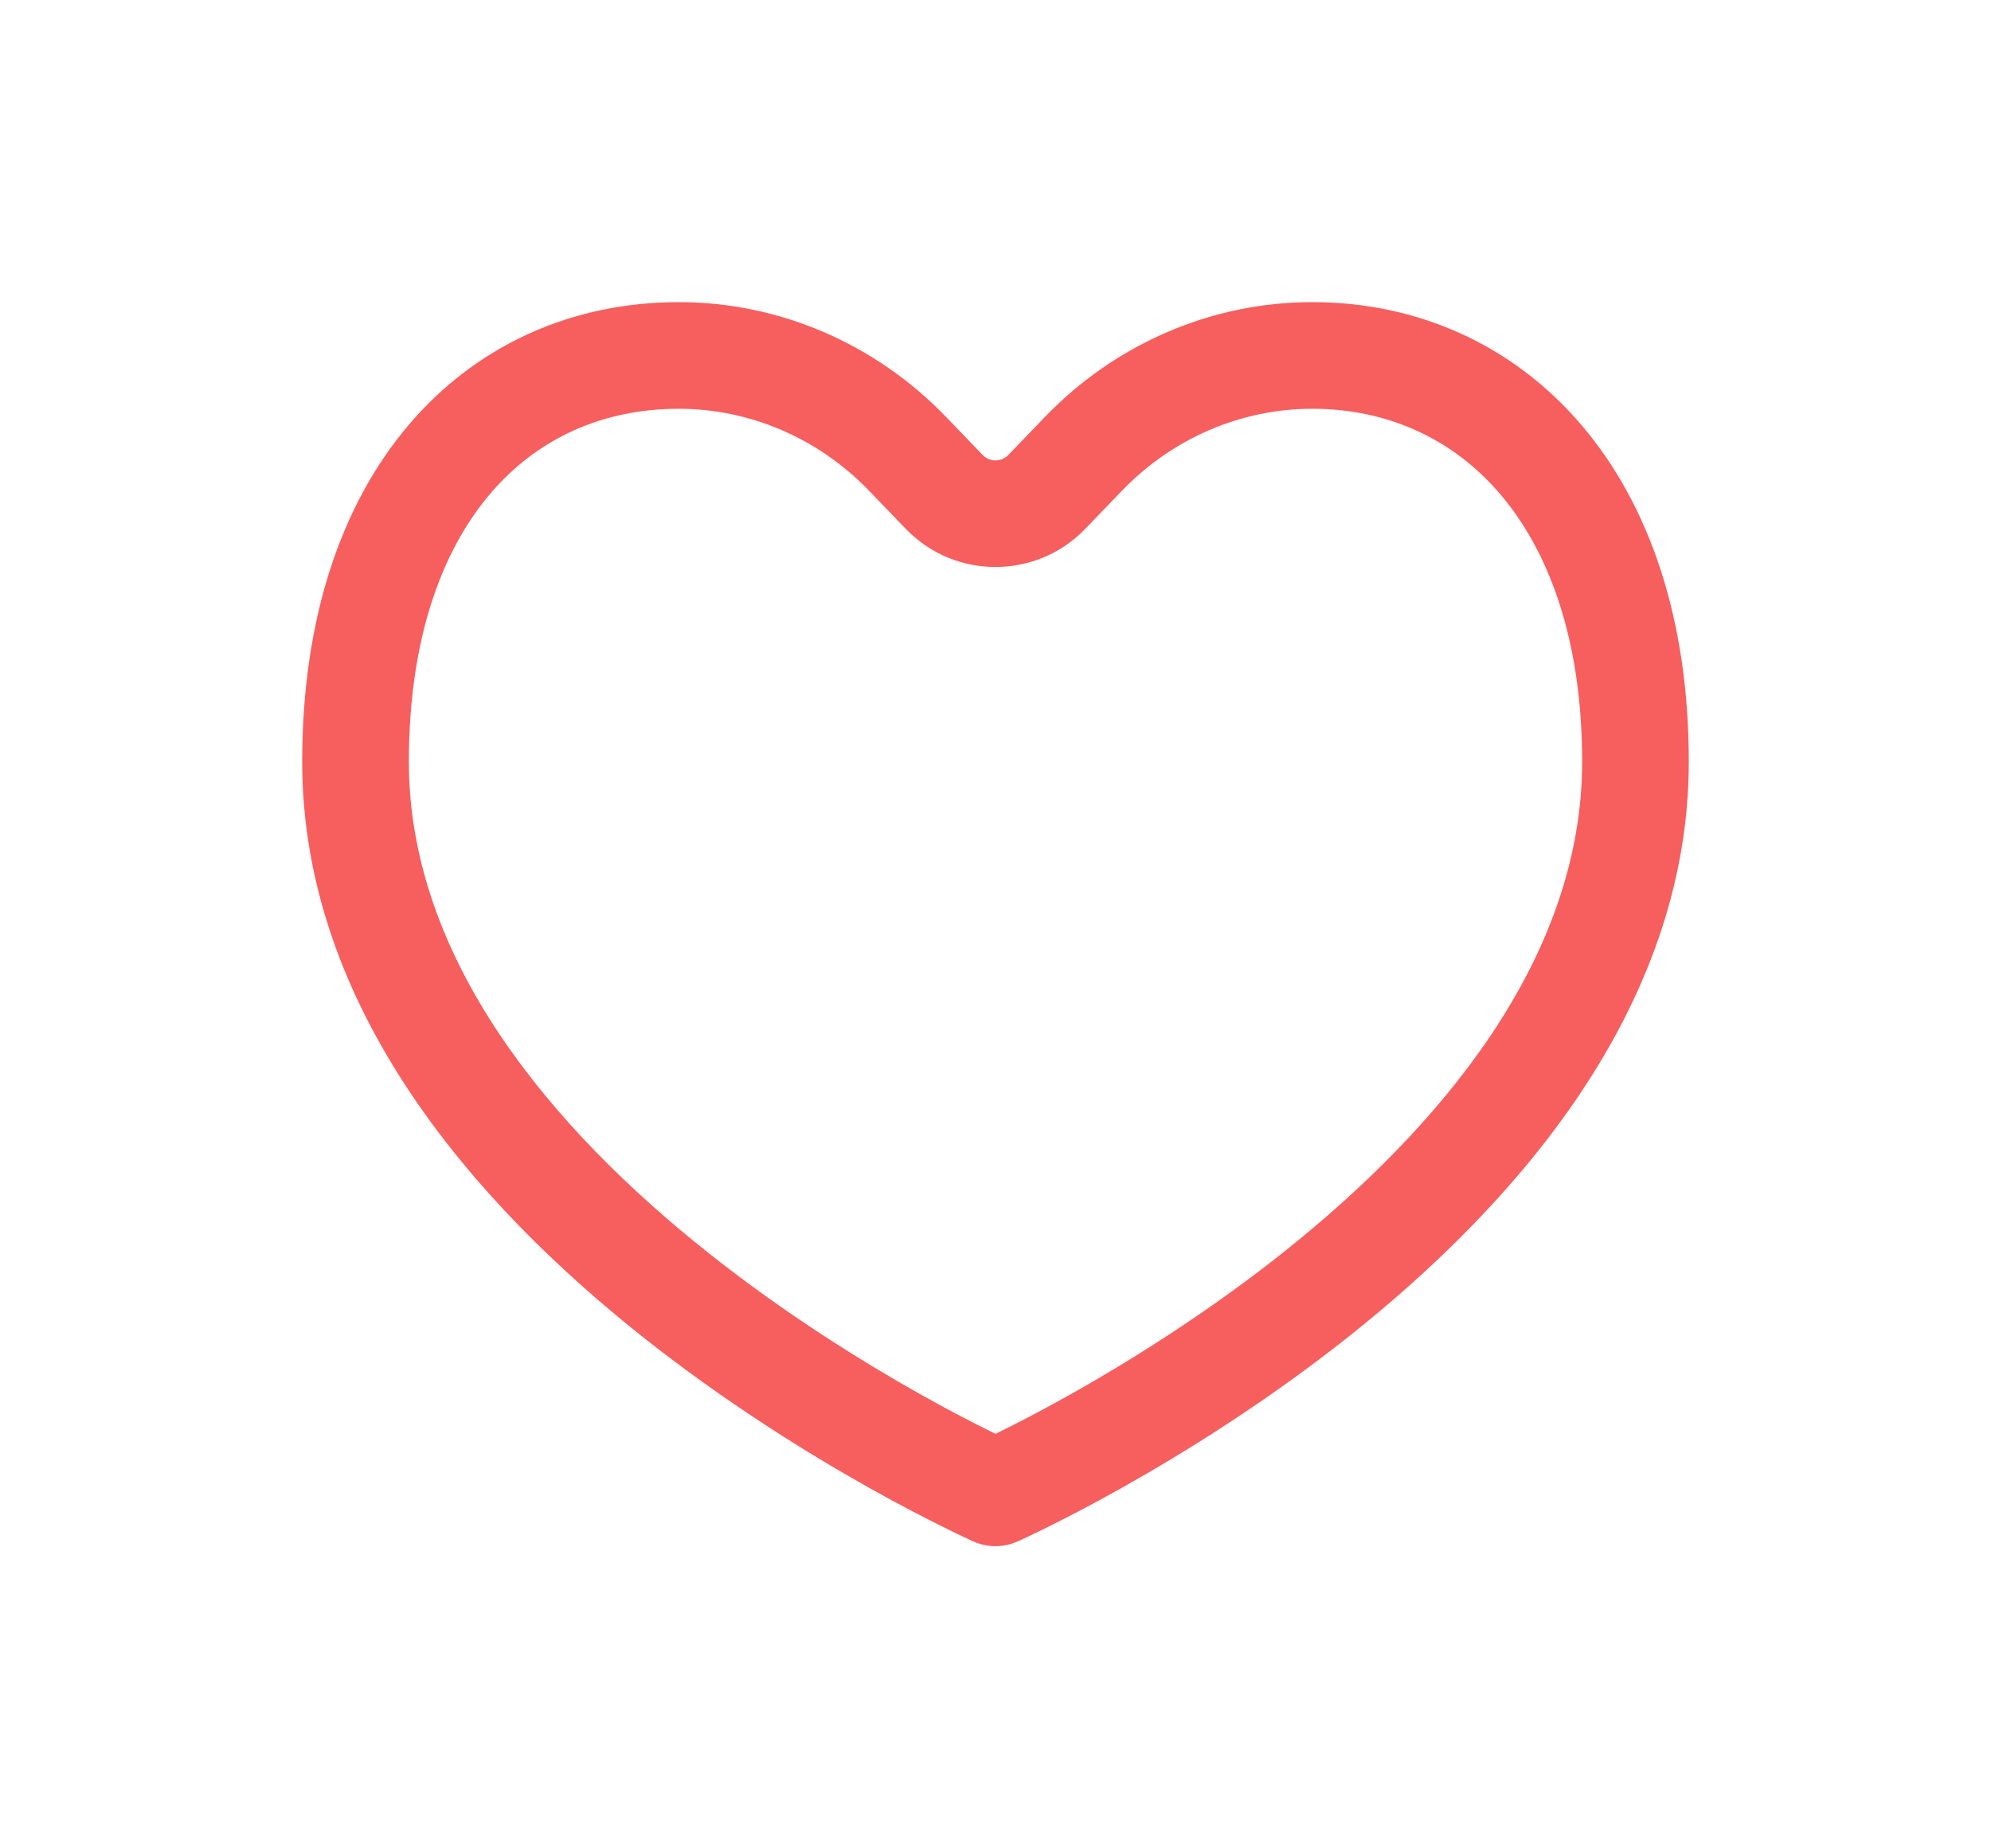 <svg width="28" height="26" viewBox="0 0 28 26" fill="none" xmlns="http://www.w3.org/2000/svg">
<g filter="url(#filter0_d_541_243)">
<path d="M14 21L13.695 21.685C13.889 21.771 14.111 21.771 14.305 21.685L14 21ZM12.76 6.381L13.3 5.86L13.3 5.86L12.76 6.381ZM15.24 6.381L14.7 5.86L14.7 5.86L15.24 6.381ZM13.28 6.92L12.74 7.441L12.74 7.441L13.28 6.92ZM14.72 6.92L14.18 6.4L14.18 6.4L14.72 6.92ZM12.22 6.901L12.74 7.441L13.82 6.4L13.3 5.86L12.22 6.901ZM15.26 7.441L15.78 6.901L14.7 5.86L14.18 6.4L15.26 7.441ZM18.454 4.25C17.041 4.25 15.691 4.833 14.7 5.86L15.78 6.901C16.494 6.161 17.457 5.75 18.454 5.75V4.25ZM23.75 10.714C23.75 8.723 23.204 7.108 22.239 5.977C21.268 4.839 19.92 4.25 18.454 4.25V5.75C19.499 5.75 20.424 6.161 21.098 6.951C21.779 7.749 22.25 8.991 22.25 10.714H23.75ZM9.546 5.75C10.543 5.75 11.506 6.161 12.22 6.901L13.3 5.86C12.309 4.833 10.959 4.25 9.546 4.25V5.75ZM5.75 10.714C5.75 8.988 6.214 7.746 6.89 6.95C7.558 6.162 8.481 5.75 9.546 5.75V4.25C8.064 4.25 6.715 4.838 5.746 5.979C4.786 7.111 4.25 8.726 4.25 10.714H5.75ZM14 21C14.305 20.315 14.305 20.315 14.305 20.315C14.305 20.315 14.305 20.315 14.305 20.315C14.305 20.315 14.305 20.315 14.305 20.315C14.304 20.314 14.303 20.314 14.301 20.313C14.298 20.312 14.293 20.309 14.285 20.306C14.27 20.299 14.247 20.288 14.217 20.274C14.155 20.245 14.064 20.202 13.946 20.143C13.71 20.027 13.37 19.852 12.961 19.623C12.141 19.163 11.051 18.488 9.966 17.627C7.756 15.873 5.75 13.495 5.75 10.714H4.25C4.25 14.219 6.744 16.984 9.034 18.802C10.199 19.726 11.359 20.444 12.227 20.931C12.662 21.175 13.025 21.361 13.281 21.488C13.409 21.552 13.511 21.6 13.581 21.633C13.616 21.649 13.644 21.662 13.663 21.671C13.673 21.675 13.68 21.679 13.686 21.681C13.688 21.682 13.691 21.683 13.692 21.684C13.693 21.684 13.694 21.685 13.694 21.685C13.694 21.685 13.695 21.685 13.695 21.685C13.695 21.685 13.695 21.685 14 21ZM22.25 10.714C22.25 13.495 20.244 15.873 18.034 17.627C16.949 18.488 15.859 19.163 15.039 19.623C14.63 19.852 14.29 20.027 14.054 20.143C13.936 20.202 13.845 20.245 13.783 20.274C13.753 20.288 13.73 20.299 13.715 20.306C13.707 20.309 13.702 20.312 13.699 20.313C13.697 20.314 13.696 20.314 13.695 20.315C13.695 20.315 13.695 20.315 13.695 20.315C13.695 20.315 13.695 20.315 13.695 20.315C13.695 20.315 13.695 20.315 14 21C14.305 21.685 14.305 21.685 14.305 21.685C14.305 21.685 14.306 21.685 14.306 21.685C14.306 21.685 14.307 21.684 14.308 21.684C14.309 21.683 14.312 21.682 14.314 21.681C14.32 21.679 14.327 21.675 14.337 21.671C14.356 21.662 14.384 21.649 14.419 21.633C14.489 21.6 14.591 21.552 14.719 21.488C14.975 21.361 15.338 21.175 15.773 20.931C16.641 20.444 17.801 19.726 18.966 18.802C21.256 16.984 23.75 14.219 23.75 10.714H22.25ZM12.74 7.441C13.428 8.154 14.572 8.154 15.26 7.441L14.18 6.4C14.082 6.502 13.918 6.502 13.82 6.4L12.74 7.441Z" fill="#F75E5E"/>
</g>
<defs>
<filter id="filter0_d_541_243" x="0.25" y="0.25" width="27.5" height="25.5" filterUnits="userSpaceOnUse" color-interpolation-filters="sRGB">
<feFlood flood-opacity="0" result="BackgroundImageFix"/>
<feColorMatrix in="SourceAlpha" type="matrix" values="0 0 0 0 0 0 0 0 0 0 0 0 0 0 0 0 0 0 127 0" result="hardAlpha"/>
<feOffset/>
<feGaussianBlur stdDeviation="2"/>
<feComposite in2="hardAlpha" operator="out"/>
<feColorMatrix type="matrix" values="0 0 0 0 0 0 0 0 0 0 0 0 0 0 0 0 0 0 0.25 0"/>
<feBlend mode="normal" in2="BackgroundImageFix" result="effect1_dropShadow_541_243"/>
<feBlend mode="normal" in="SourceGraphic" in2="effect1_dropShadow_541_243" result="shape"/>
</filter>
</defs>
</svg>
